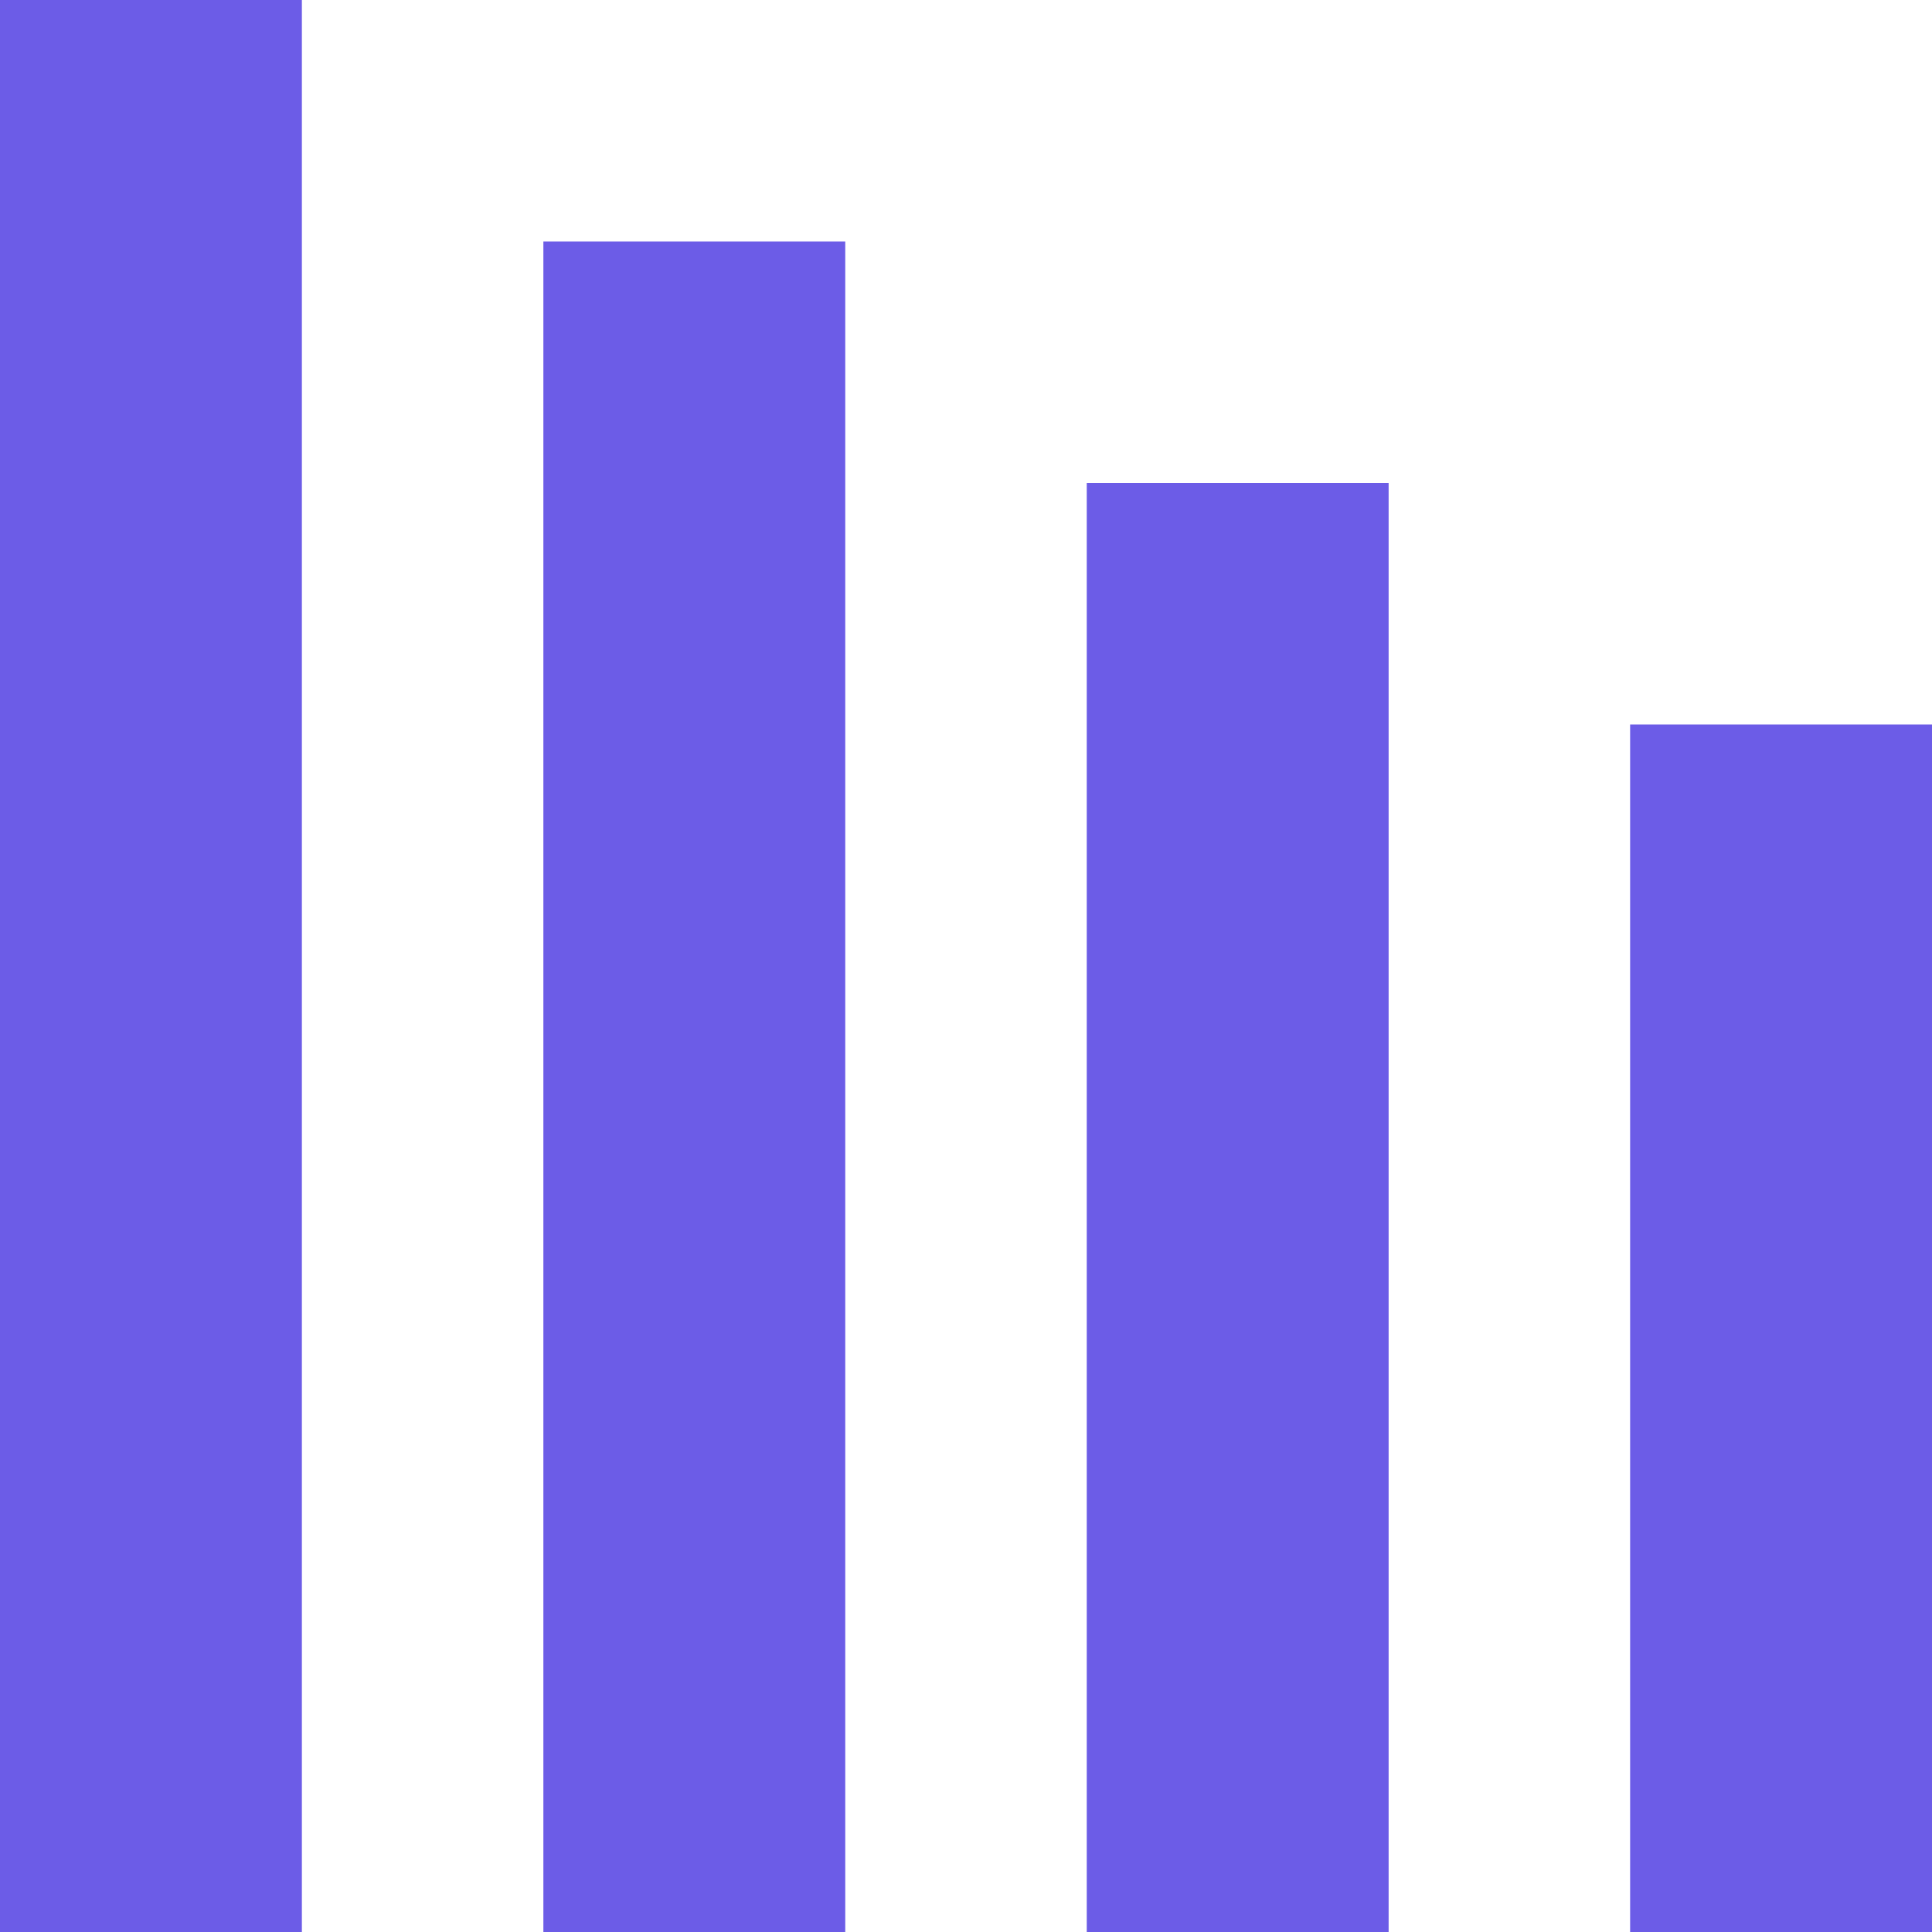 <svg id="eoHiCf9vLJk1" xmlns="http://www.w3.org/2000/svg" xmlns:xlink="http://www.w3.org/1999/xlink" viewBox="0 0 64 64" shape-rendering="geometricPrecision" text-rendering="geometricPrecision"><rect width="10" height="64" rx="0" ry="0" fill="#6c5ce7" stroke-width="0"/><rect width="10" height="56" rx="0" ry="0" transform="translate(18 8)" fill="#6c5ce7" stroke-width="0"/><rect width="10" height="48" rx="0" ry="0" transform="translate(36 16)" fill="#6c5ce7" stroke-width="0"/><rect width="10" height="40" rx="0" ry="0" transform="translate(54 24)" fill="#6c5ce7" stroke-width="0"/></svg>
